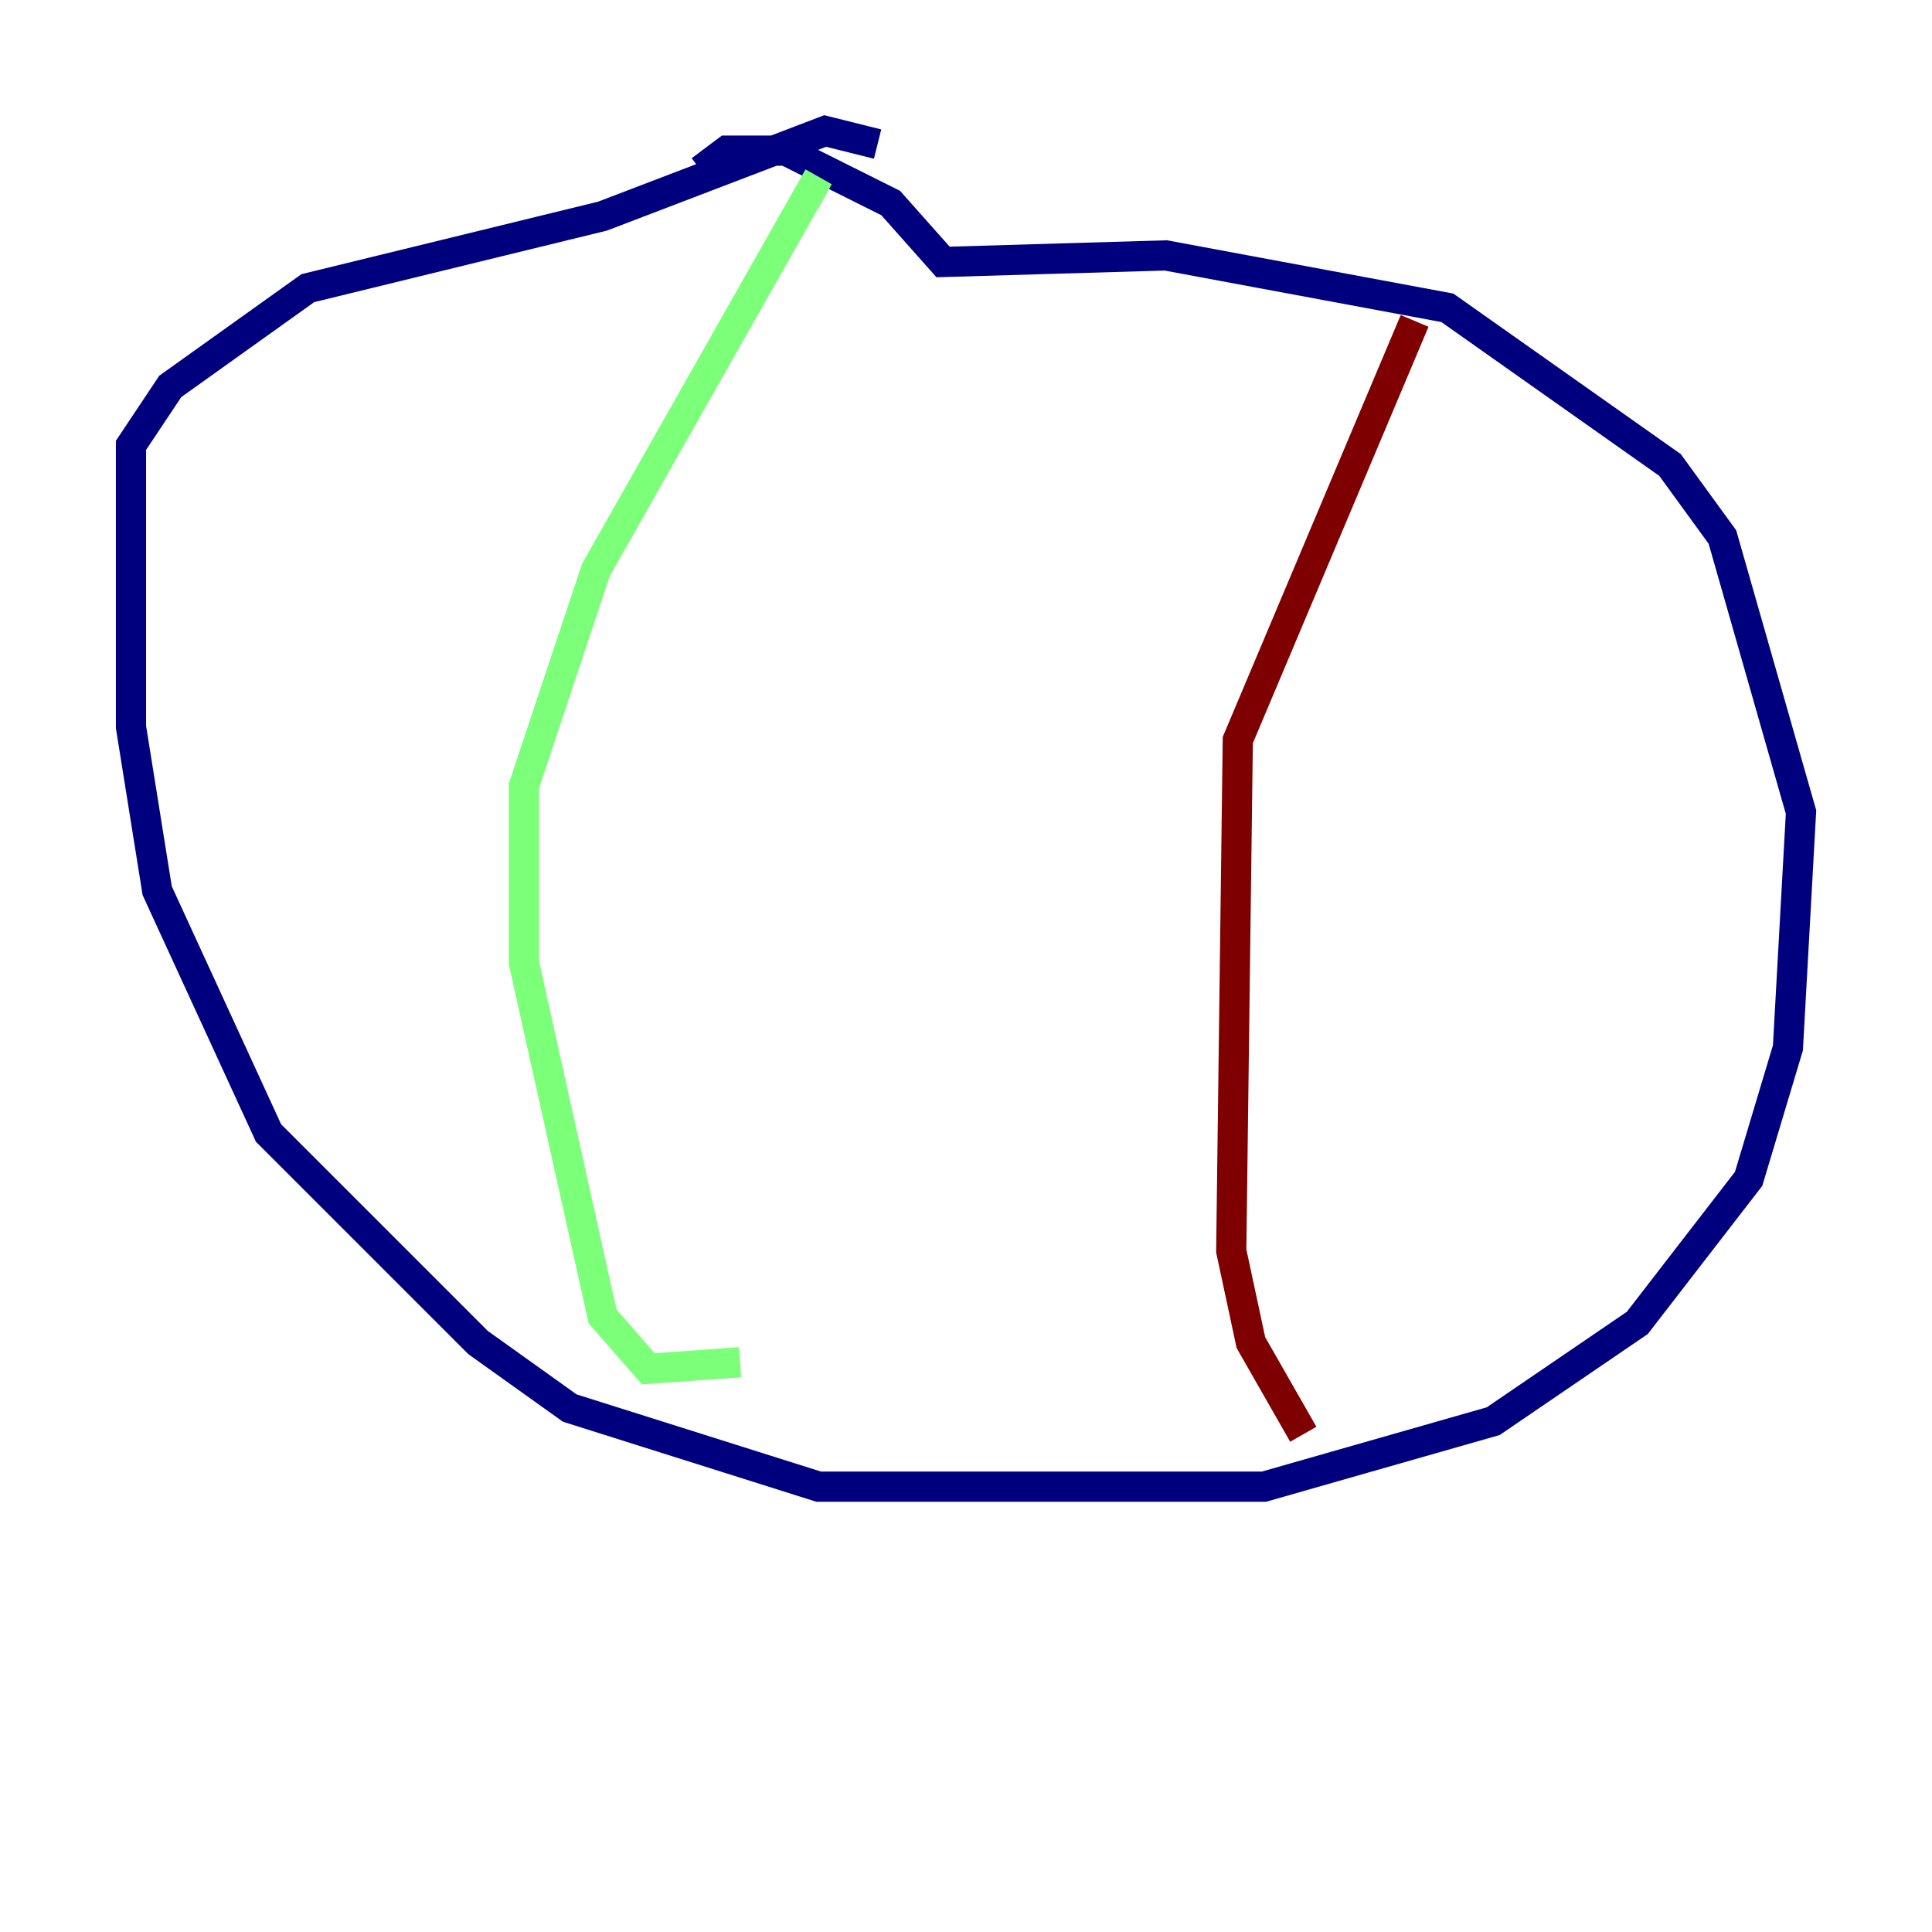 <?xml version="1.0" encoding="utf-8" ?>
<svg baseProfile="tiny" height="128" version="1.2" viewBox="0,0,128,128" width="128" xmlns="http://www.w3.org/2000/svg" xmlns:ev="http://www.w3.org/2001/xml-events" xmlns:xlink="http://www.w3.org/1999/xlink"><defs /><polyline fill="none" points="58.142,9.546 54.671,8.678 39.919,14.319 20.393,19.091 11.281,25.6 8.678,29.505 8.678,48.163 10.414,59.01 17.79,75.064 31.675,88.949 37.749,93.288 54.237,98.495 83.742,98.495 98.929,94.156 108.475,87.647 115.851,78.102 118.454,69.424 119.322,53.803 114.115,35.58 110.644,30.807 95.891,20.393 77.234,16.922 62.481,17.356 59.01,13.451 52.068,9.98 48.163,9.98 46.427,11.281" stroke="#00007f" stroke-width="2" /><polyline fill="none" points="54.237,11.715 39.485,37.749 34.712,52.068 34.712,63.783 39.919,87.214 42.956,90.685 49.031,90.251" stroke="#7cff79" stroke-width="2" /><polyline fill="none" points="93.722,21.261 82.007,49.031 81.573,82.875 82.875,88.949 86.346,95.024" stroke="#7f0000" stroke-width="2" /></svg>